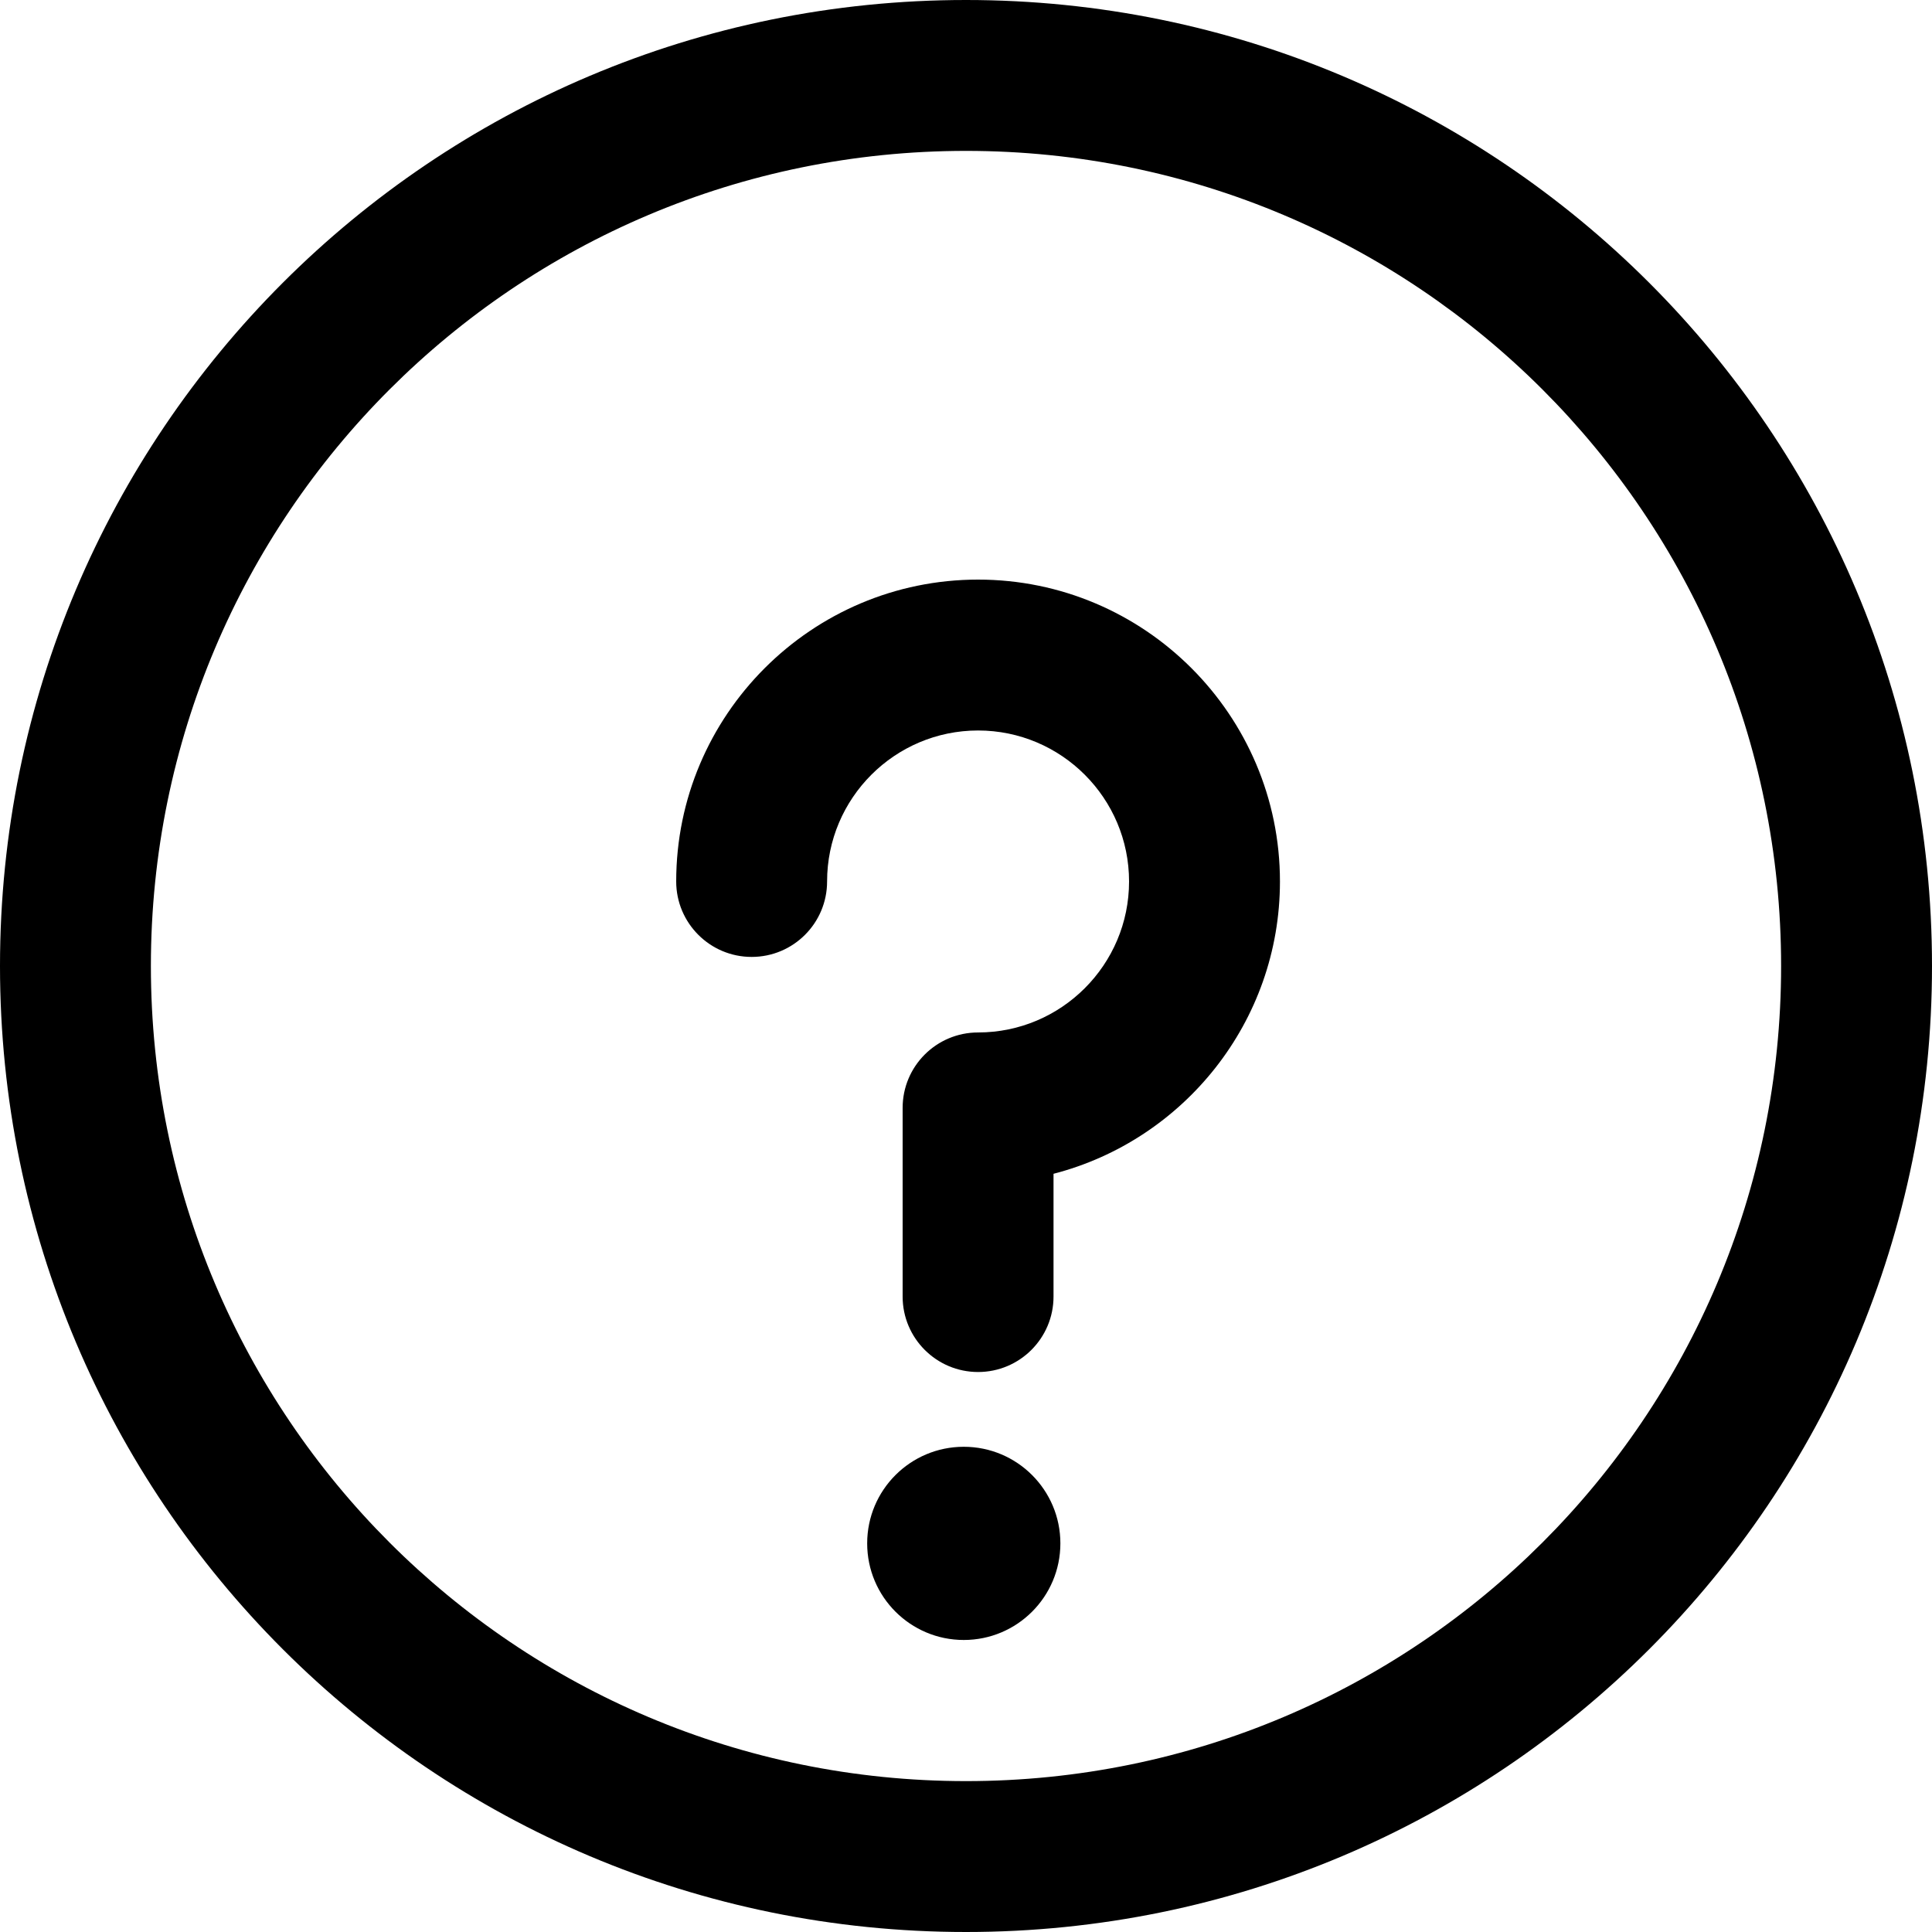 <?xml version="1.0" encoding="UTF-8"?>
<svg width="20px" height="20px" viewBox="0 0 20 20" version="1.1" xmlns="http://www.w3.org/2000/svg" xmlns:xlink="http://www.w3.org/1999/xlink">
    <!-- Generator: Sketch 64 (93537) - https://sketch.com -->
    <title>906794</title>
    <desc>Created with Sketch.</desc>
    <g id="Page-1" stroke="none" stroke-width="1" fill="none" fill-rule="evenodd">
        <g id="Desktop-HD-Copy-5" transform="translate(-841, -132)" fill="#000000" fill-rule="nonzero">
            <g id="Group-4" transform="translate(463, 130)">
                <g id="906794" transform="translate(378, 2)">
                    <circle id="Oval" cx="9.977" cy="15.977" r="1"></circle>
                    <path d="M10,0 C4.473,0 0,4.473 0,10 C0,15.527 4.473,20 10,20 C15.527,20 20,15.527 20,10 C20,4.473 15.527,0 10,0 Z M10,18.438 C5.337,18.438 1.562,14.664 1.562,10 C1.562,5.337 5.336,1.562 10,1.562 C14.663,1.562 18.438,5.336 18.438,10 C18.438,14.663 14.664,18.438 10,18.438 Z" id="Shape"></path>
                    <path d="M10.125,6 C8.402,6 7,7.402 7,9.125 C7,9.556 7.35,9.906 7.781,9.906 C8.213,9.906 8.562,9.556 8.562,9.125 C8.562,8.263 9.263,7.562 10.125,7.562 C10.987,7.562 11.688,8.263 11.688,9.125 C11.688,9.987 10.987,10.688 10.125,10.688 C9.694,10.688 9.344,11.037 9.344,11.469 L9.344,13.422 C9.344,13.853 9.694,14.203 10.125,14.203 C10.556,14.203 10.906,13.853 10.906,13.422 L10.906,12.151 C12.253,11.803 13.25,10.578 13.25,9.125 C13.25,7.402 11.848,6 10.125,6 Z" id="Path"></path>
                </g>
            </g>
        </g>
    </g>
</svg>
